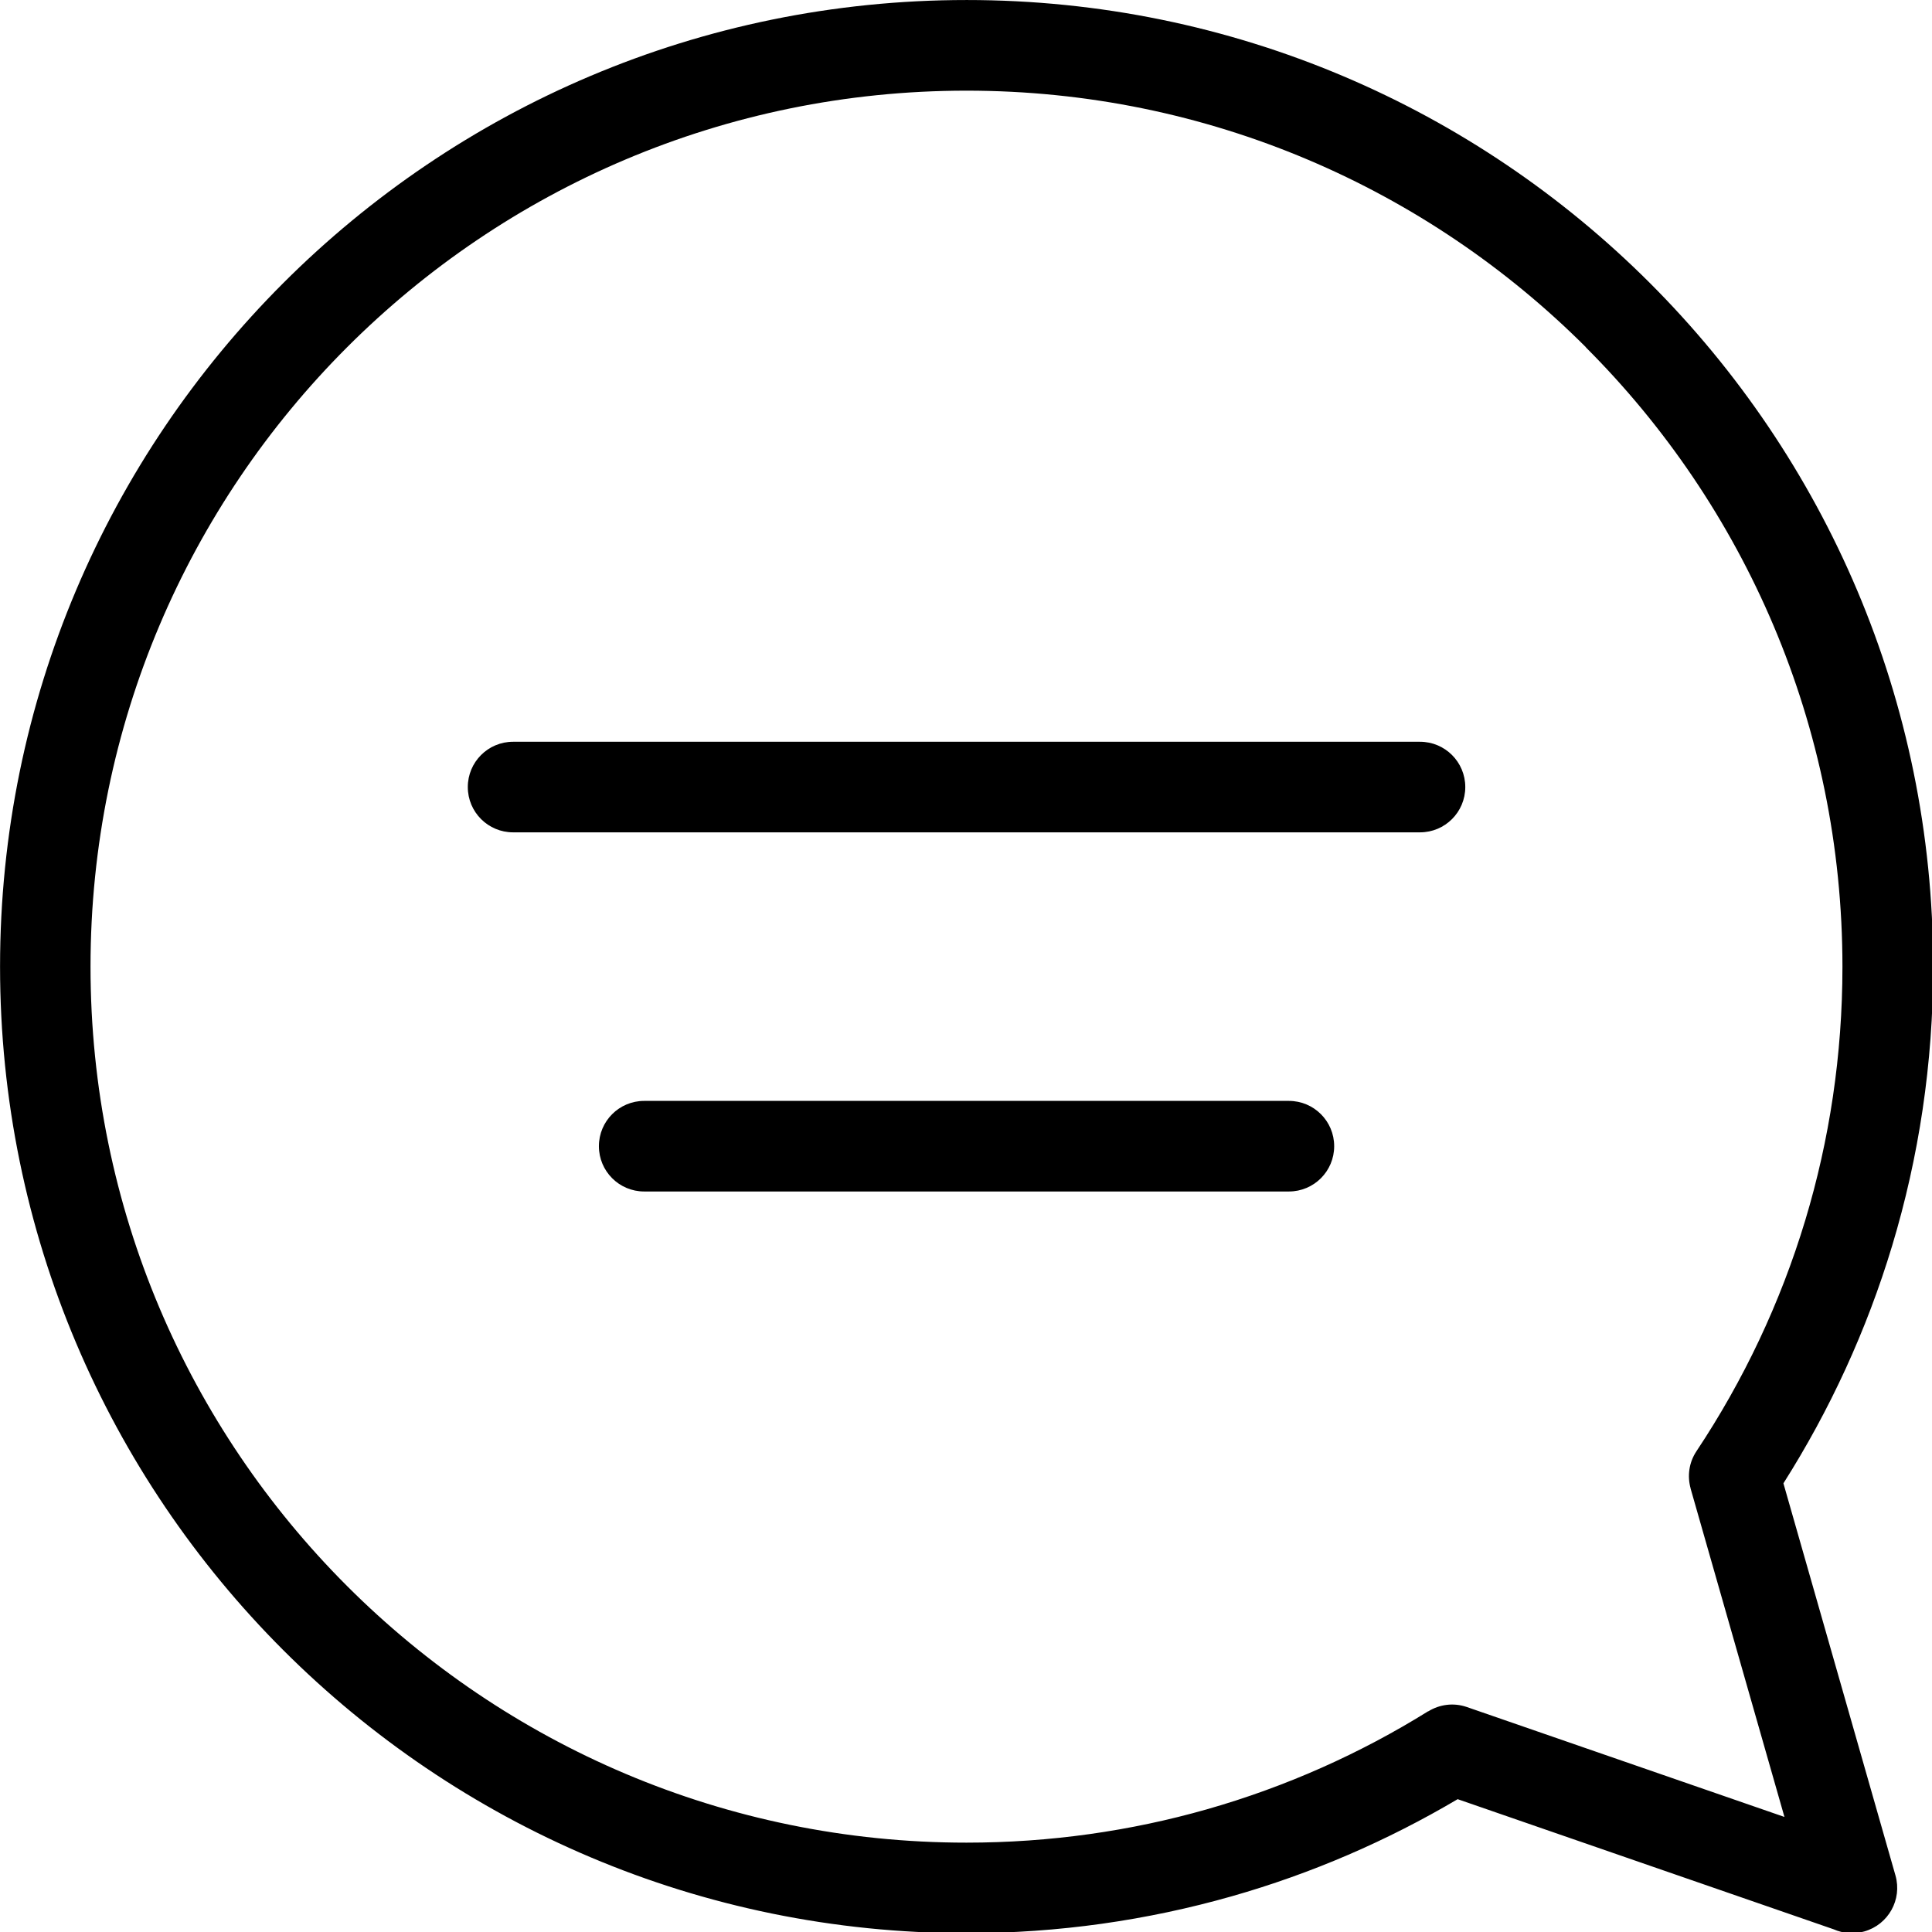 <?xml version="1.0" encoding="utf-8"?>
<svg version="1.1" x="0px" y="0px" viewBox="0 0 100 100" enable-background="new 0 0 100 100" xmlns="http://www.w3.org/2000/svg">
  <defs/>
  <g transform="matrix(0.313, 0, 0, 0.313, -2.138, -2.137)" style="">
    <path class="fil0" d="M166.67 6.83c44.13,0 84.09,17.89 113.02,46.82 28.93,28.93 46.82,68.89 46.82,113.02 0,16.03 -2.37,31.53 -6.78,46.16 -4.22,14 -10.31,27.19 -17.98,39.29l18.53 64.85c1.13,3.98 -1.17,8.12 -5.15,9.25 -1.75,0.5 -3.53,0.33 -5.07,-0.35l-62.18 -21.52c-11.6,6.86 -24.14,12.3 -37.36,16.06 -13.95,3.97 -28.66,6.1 -43.84,6.1 -44.13,0 -84.09,-17.89 -113.02,-46.82 -28.93,-28.93 -46.82,-68.89 -46.82,-113.02 0,-44.13 17.89,-84.09 46.82,-113.02 28.93,-28.93 68.89,-46.82 113.02,-46.82zm-53.31 197.03c-4.14,0 -7.49,-3.35 -7.49,-7.49 0,-4.14 3.35,-7.49 7.49,-7.49l106.61 0c4.14,0 7.49,3.35 7.49,7.49 0,4.14 -3.35,7.49 -7.49,7.49l-106.61 0zm-21.68 -59.39c-4.14,0 -7.49,-3.35 -7.49,-7.49 0,-4.14 3.35,-7.49 7.49,-7.49l149.97 0c4.14,0 7.49,3.35 7.49,7.49 0,4.14 -3.35,7.49 -7.49,7.49l-149.97 0zm177.41 -80.22c-26.21,-26.21 -62.43,-42.43 -102.43,-42.43 -40,0 -76.22,16.21 -102.43,42.43 -26.21,26.21 -42.43,62.43 -42.43,102.43 0,40 16.21,76.22 42.43,102.43 26.21,26.21 62.43,42.43 102.43,42.43 13.8,0 27.13,-1.92 39.74,-5.51 13.06,-3.72 25.36,-9.22 36.61,-16.22l0.01 0.02c1.84,-1.14 4.16,-1.48 6.37,-0.72l52.53 18.18 -15.52 -54.31 0.01 0c-0.57,-2.03 -0.3,-4.28 0.96,-6.17 7.76,-11.67 13.87,-24.52 18,-38.22 3.99,-13.24 6.14,-27.3 6.14,-41.89 0,-40 -16.21,-76.22 -42.43,-102.43z"/>
  </g>
</svg>